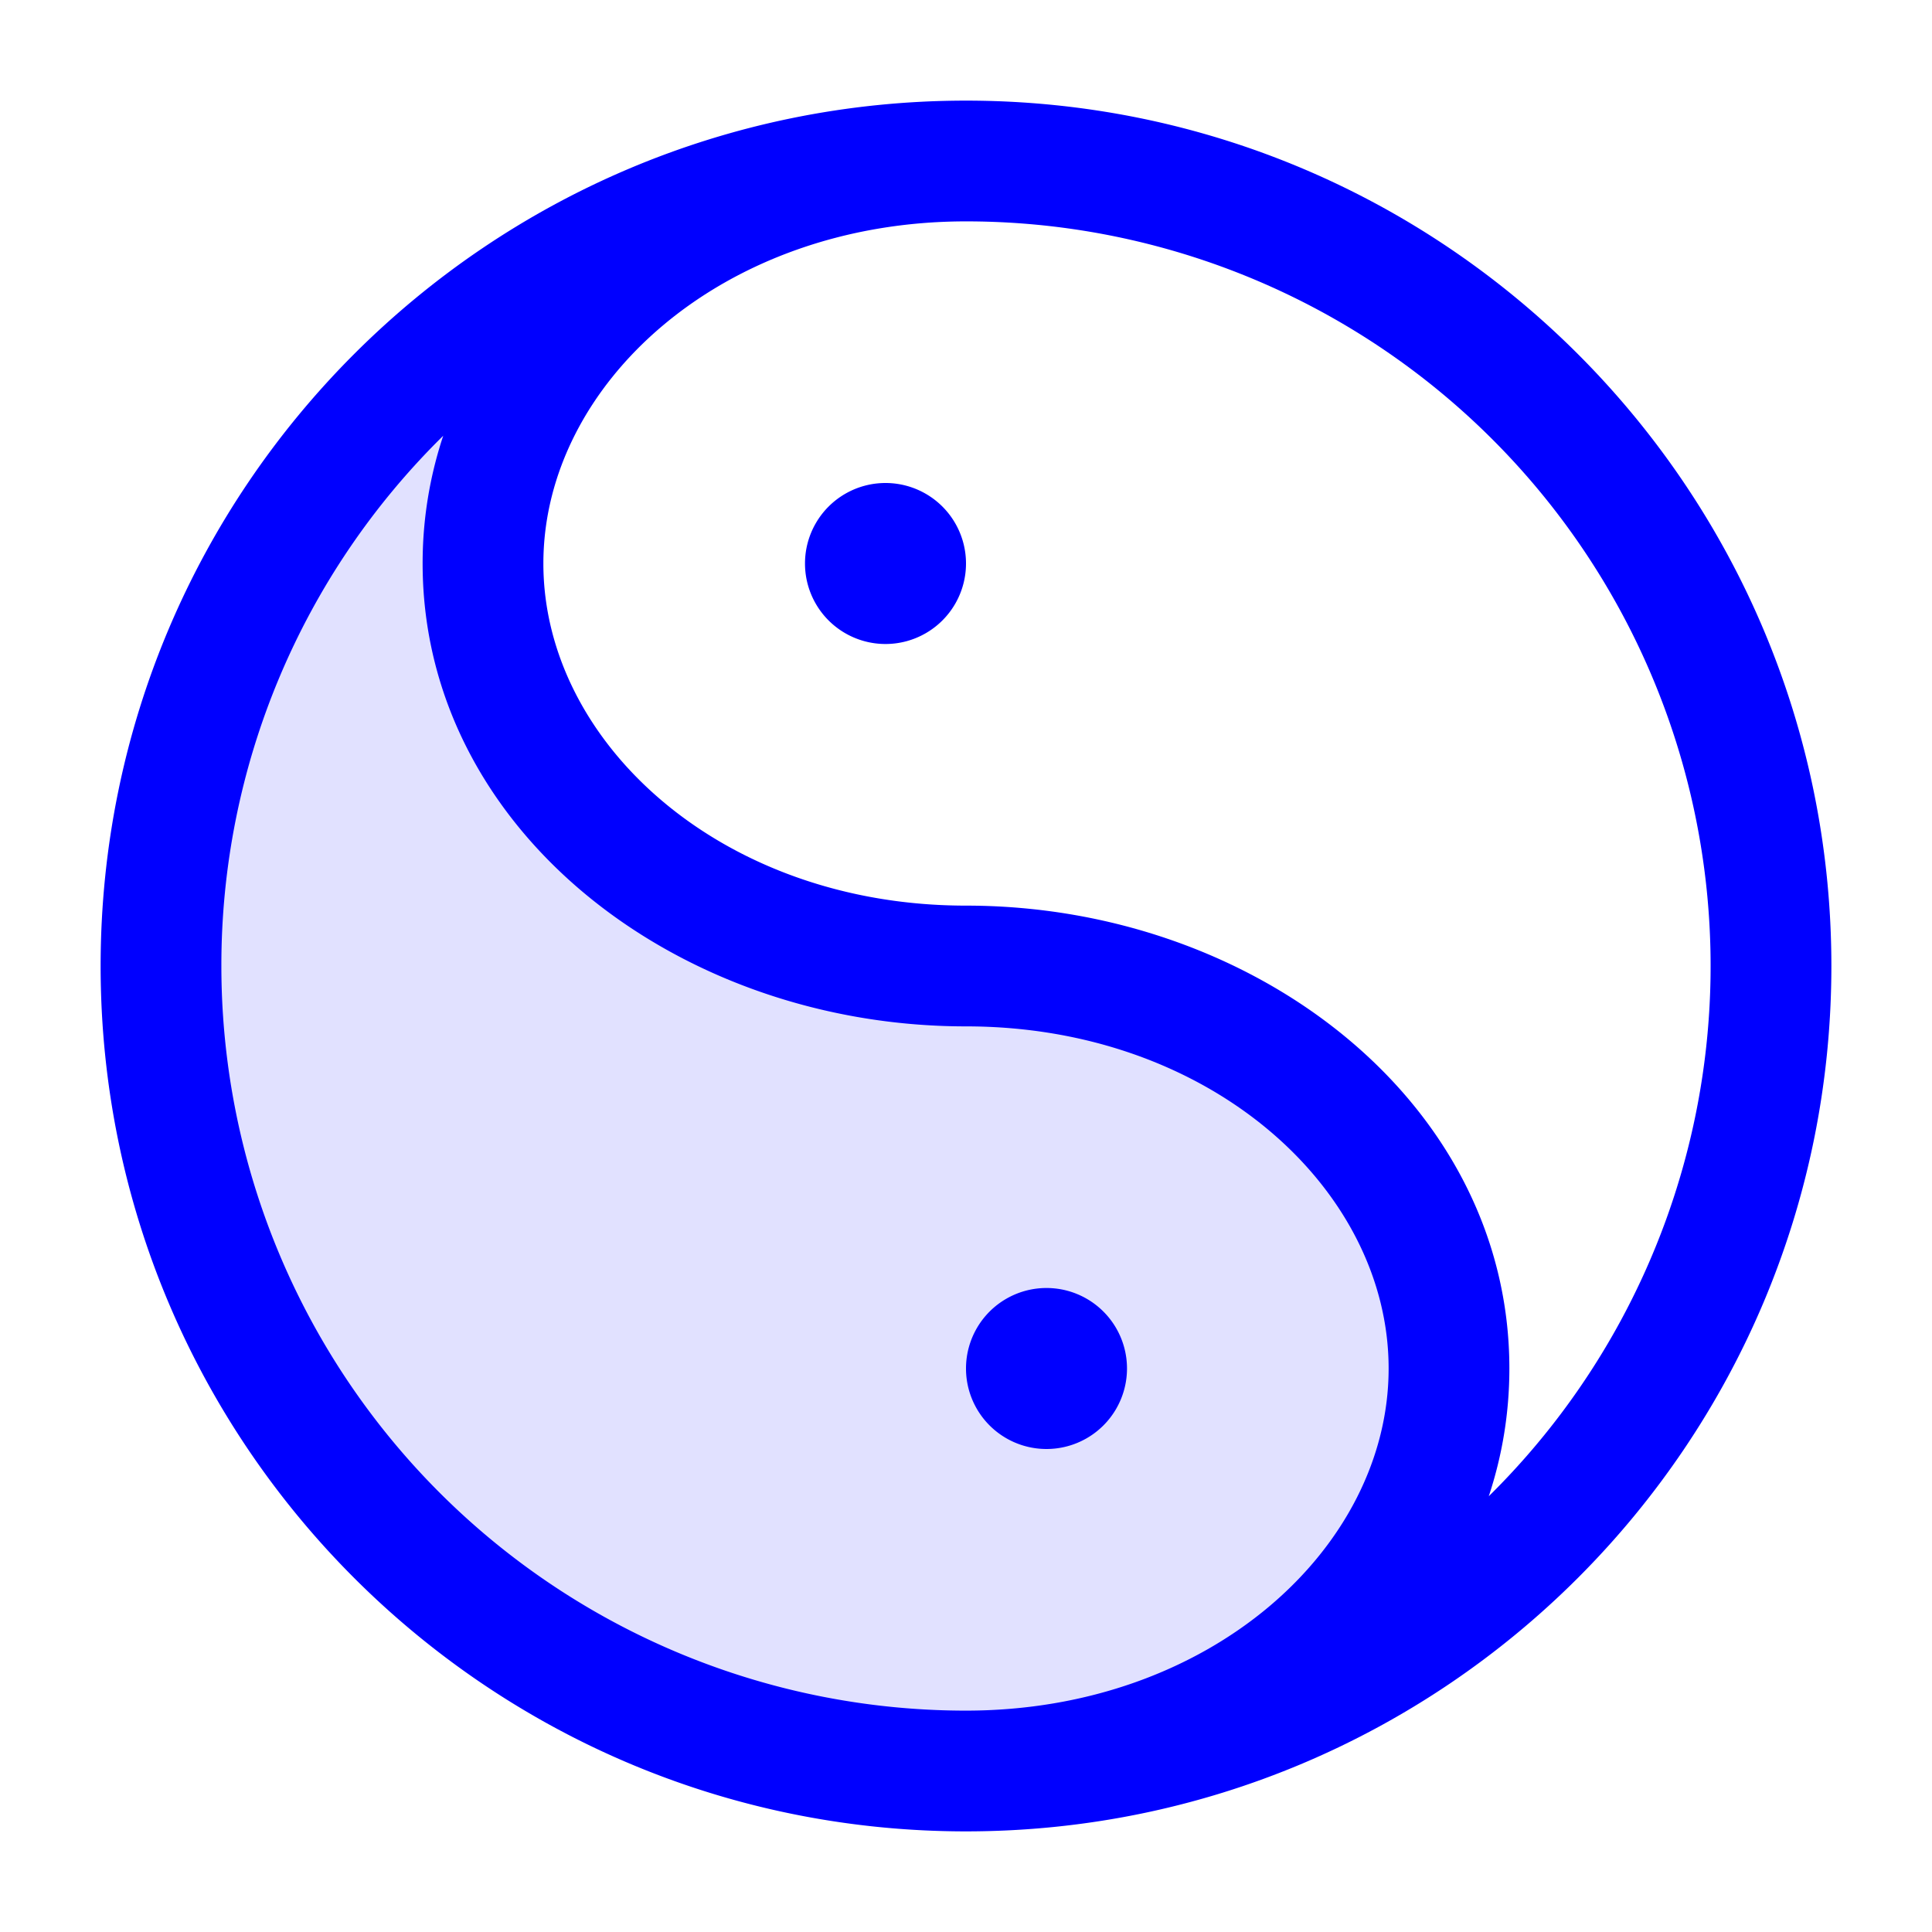<svg xmlns="http://www.w3.org/2000/svg" width="24" height="24" fill="currentColor" viewBox="0 0 24 24">
  <path fill="#0000ff" d="M2 12c0 5.523 4.477 10 10 10 3.314 0 6-2.239 6-5s-2.686-5-6-5-6-2.239-6-5 2.686-5 6-5C6.477 2 2 6.477 2 12z" opacity=".12"/>
  <path fill="#0000ff" fill-rule="evenodd" d="M12 2.75C8.967 2.75 6.75 4.775 6.75 7s2.217 4.25 5.25 4.25c3.594 0 6.75 2.452 6.75 5.75 0 .555-.09 1.087-.256 1.587A9.25 9.25 0 0012 2.75zm0 20c5.937 0 10.75-4.813 10.75-10.75S17.937 1.25 12 1.25 1.25 6.063 1.25 12 6.063 22.75 12 22.75zM2.75 12a9.222 9.222 0 012.756-6.587A5.014 5.014 0 005.25 7c0 3.298 3.156 5.75 6.75 5.75 3.033 0 5.25 2.025 5.25 4.25s-2.217 4.25-5.25 4.25A9.25 9.25 0 012.75 12zM11 8a1 1 0 100-2 1 1 0 000 2zm3 9a1 1 0 11-2 0 1 1 0 012 0z"/>
</svg>
